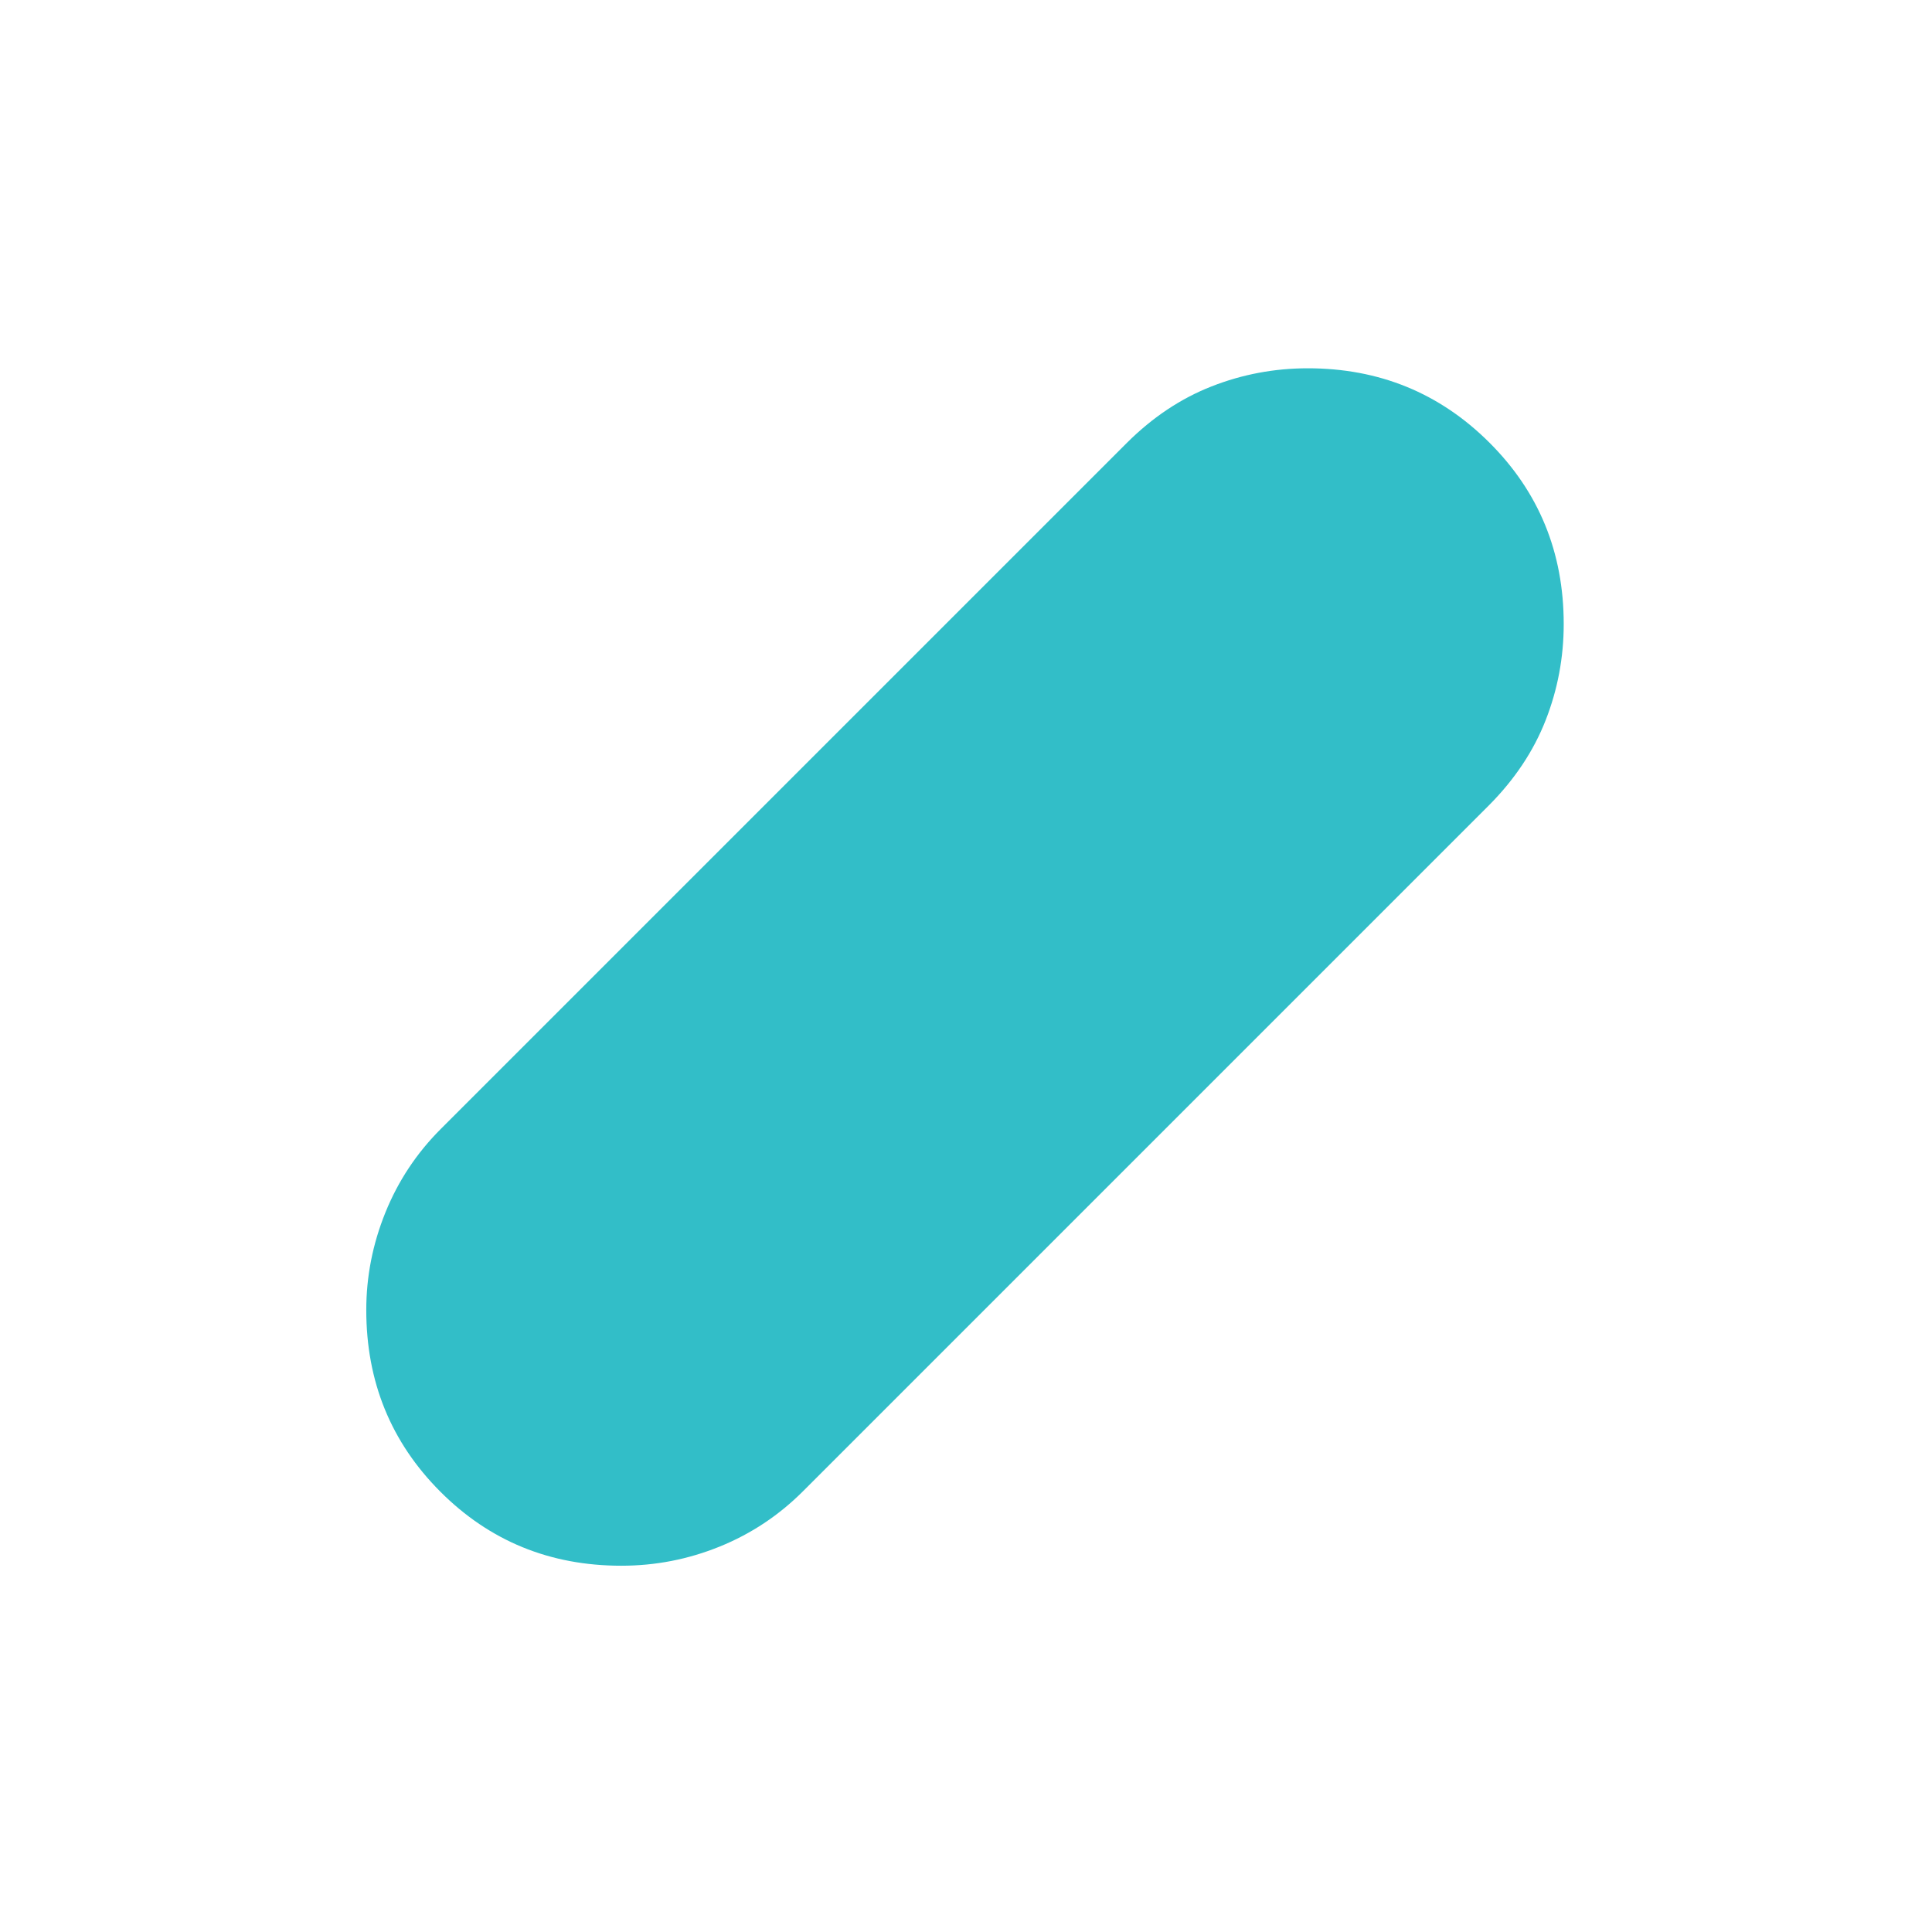 <svg xmlns="http://www.w3.org/2000/svg" height="48" viewBox="0 -960 960 960" width="48"><path fill="rgb(50, 190, 200)" d="M308.76-182q-53.26 0-90.01-36.85Q182-255.7 182-309.06q0-24.94 9.5-48.44Q201-381 219-399l341-341q19.12-19.03 42.05-28.01 22.92-8.99 47.78-8.99Q703-777 740-740.15t37 90.21q0 24.94-8.99 47.85Q759.03-579.18 740-560L399-219q-18 18-41.43 27.5t-48.81 9.5Z"/></svg>